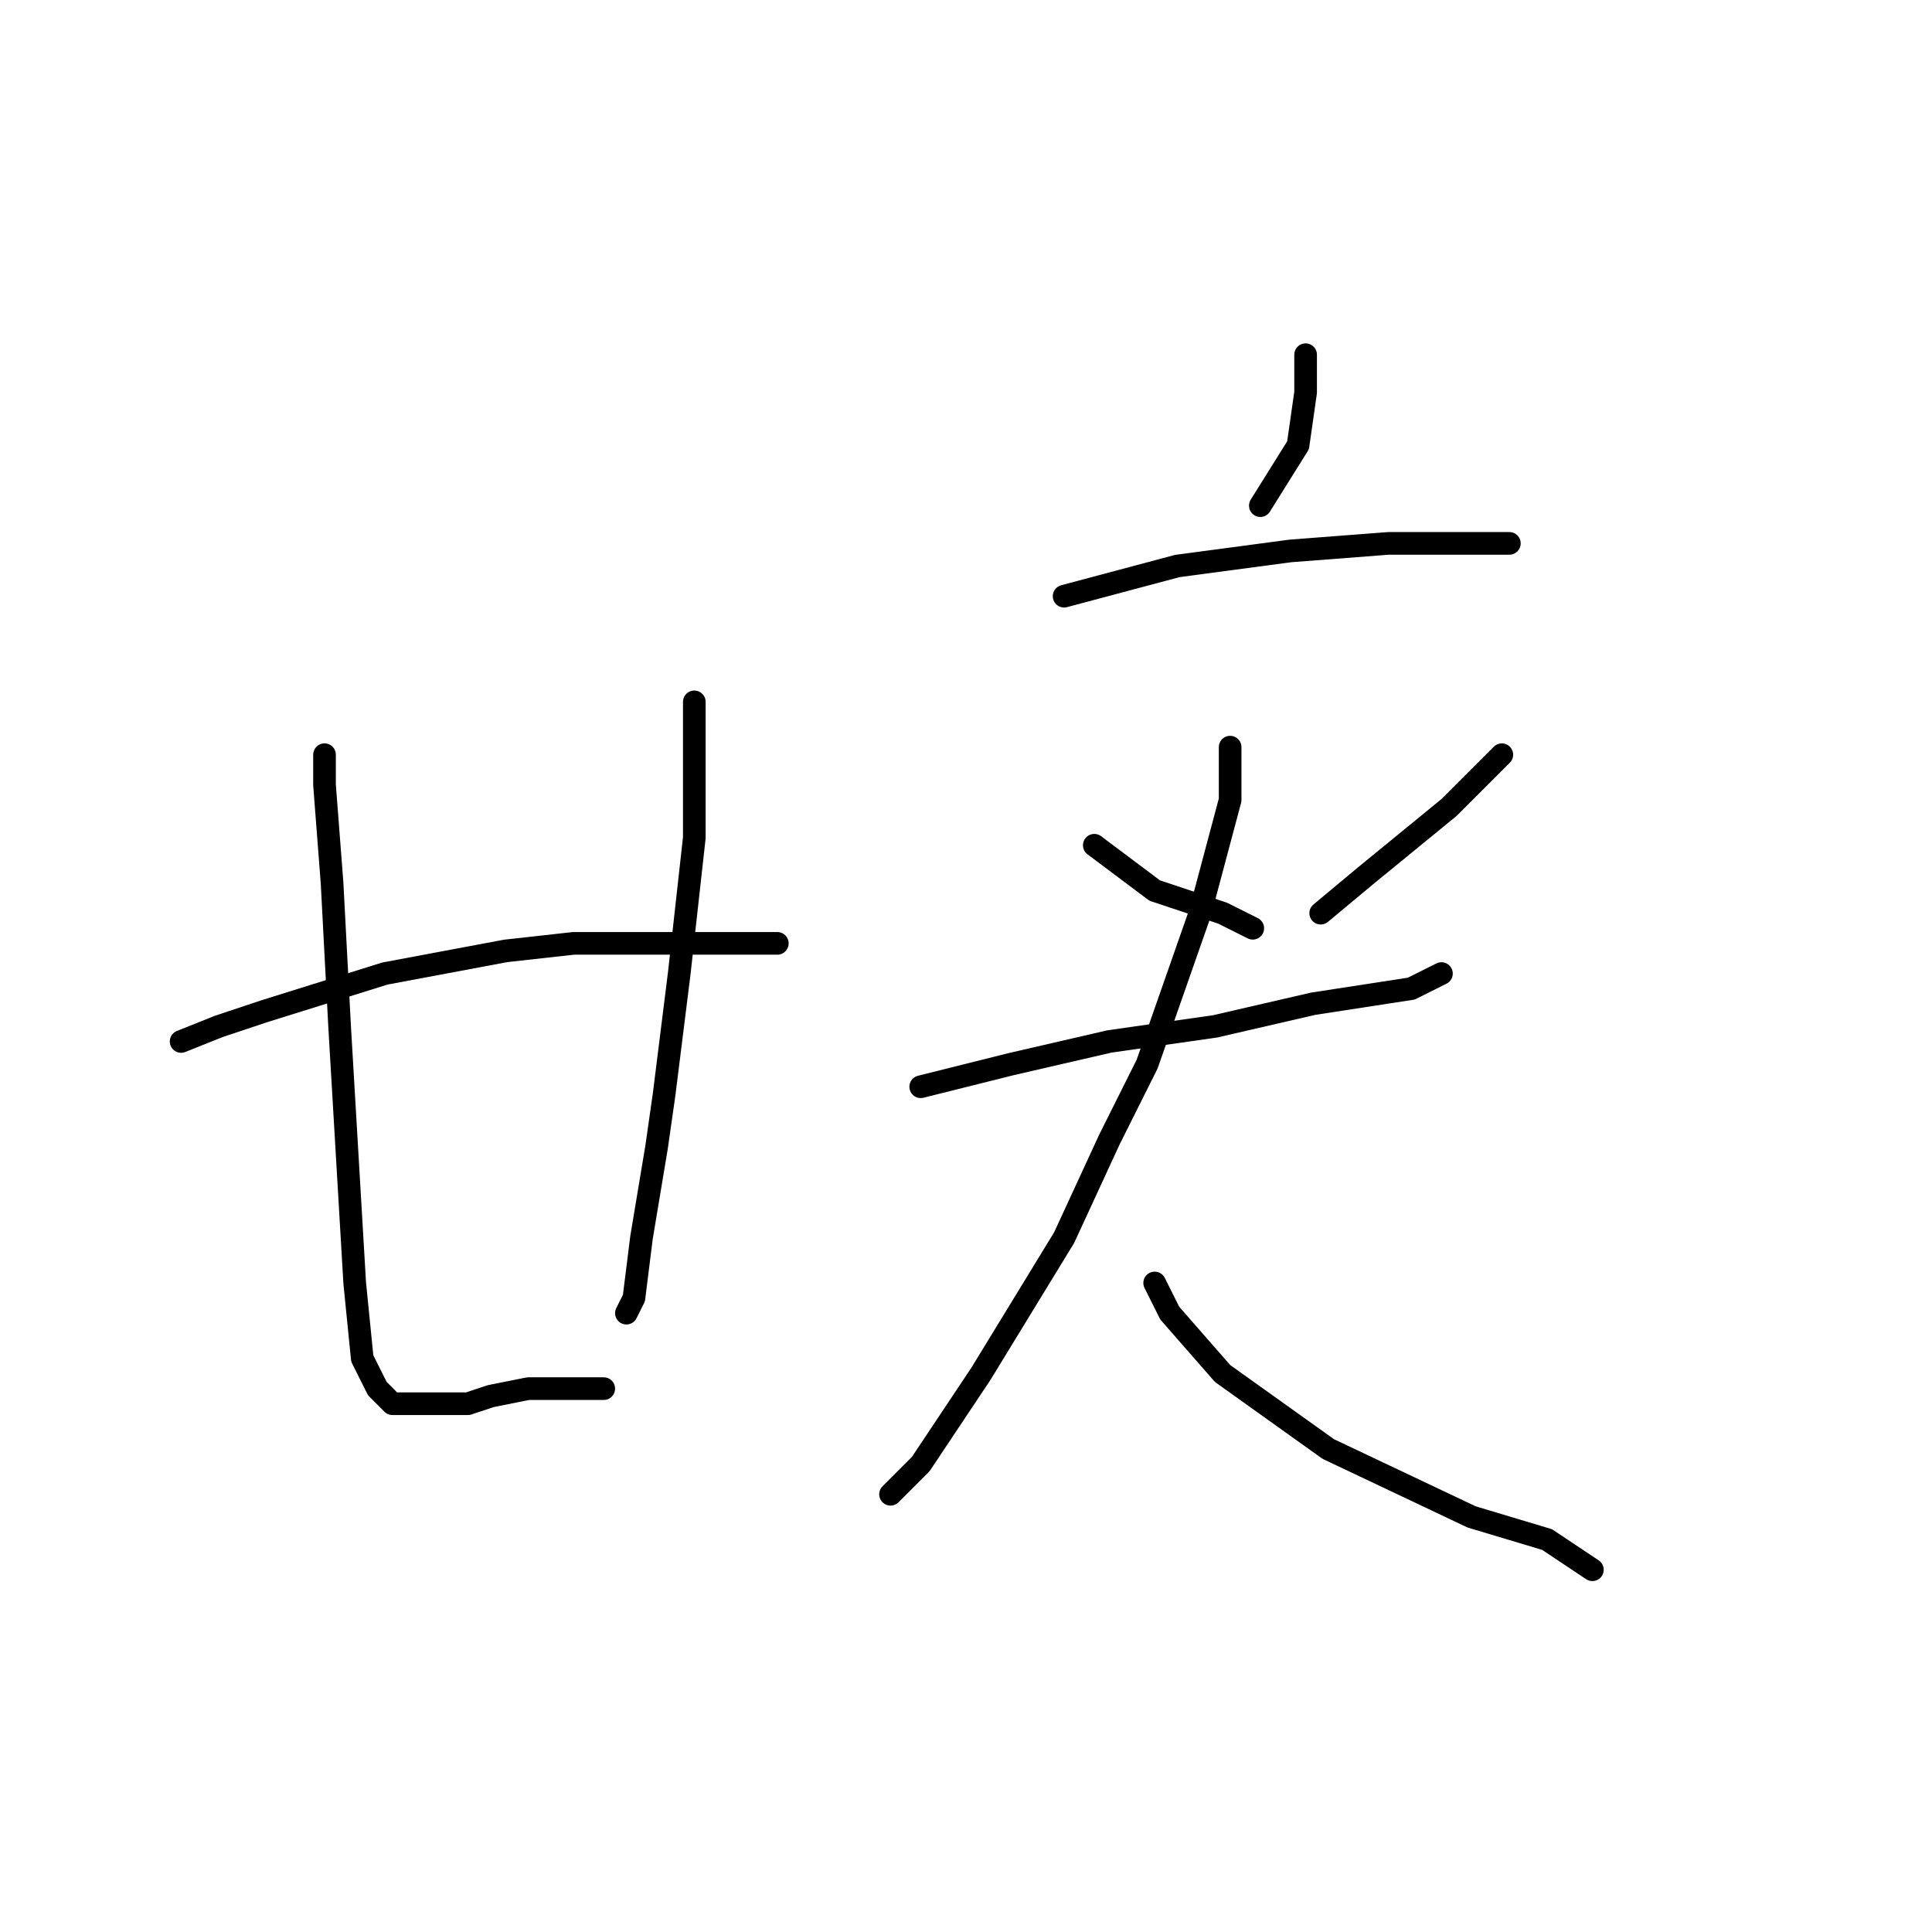 <?xml version="1.0" standalone="no"?>
    <svg width="256" height="256" xmlns="http://www.w3.org/2000/svg" version="1.1">
    <polyline stroke="black" stroke-width="3" stroke-linecap="round" fill="transparent" stroke-linejoin="round" points="43 100 43 104 44 117 45 136 46 153 47 170 48 180 50 184 52 186 53 186 54 186 55 186 58 186 62 186 65 185 70 184 74 184 79 184 80 184 80 184 " />
        <polyline stroke="black" stroke-width="3" stroke-linecap="round" fill="transparent" stroke-linejoin="round" points="92 93 92 99 92 111 90 129 88 145 87 152 85 164 84 172 83 174 83 174 " />
        <polyline stroke="black" stroke-width="3" stroke-linecap="round" fill="transparent" stroke-linejoin="round" points="24 138 29 136 35 134 51 129 67 126 76 125 89 125 100 125 103 125 103 125 " />
        <polyline stroke="black" stroke-width="3" stroke-linecap="round" fill="transparent" stroke-linejoin="round" points="173 47 173 52 172 59 167 67 167 67 " />
        <polyline stroke="black" stroke-width="3" stroke-linecap="round" fill="transparent" stroke-linejoin="round" points="141 79 156 75 171 73 184 72 195 72 200 72 200 72 " />
        <polyline stroke="black" stroke-width="3" stroke-linecap="round" fill="transparent" stroke-linejoin="round" points="145 112 153 118 162 121 166 123 166 123 " />
        <polyline stroke="black" stroke-width="3" stroke-linecap="round" fill="transparent" stroke-linejoin="round" points="199 100 192 107 181 116 175 121 175 121 " />
        <polyline stroke="black" stroke-width="3" stroke-linecap="round" fill="transparent" stroke-linejoin="round" points="122 144 134 141 147 138 161 136 174 133 187 131 191 129 191 129 " />
        <polyline stroke="black" stroke-width="3" stroke-linecap="round" fill="transparent" stroke-linejoin="round" points="163 99 163 106 159 121 152 141 147 151 141 164 130 182 122 194 118 198 118 198 " />
        <polyline stroke="black" stroke-width="3" stroke-linecap="round" fill="transparent" stroke-linejoin="round" points="153 170 155 174 162 182 176 192 195 201 205 204 211 208 211 208 " />
        </svg>